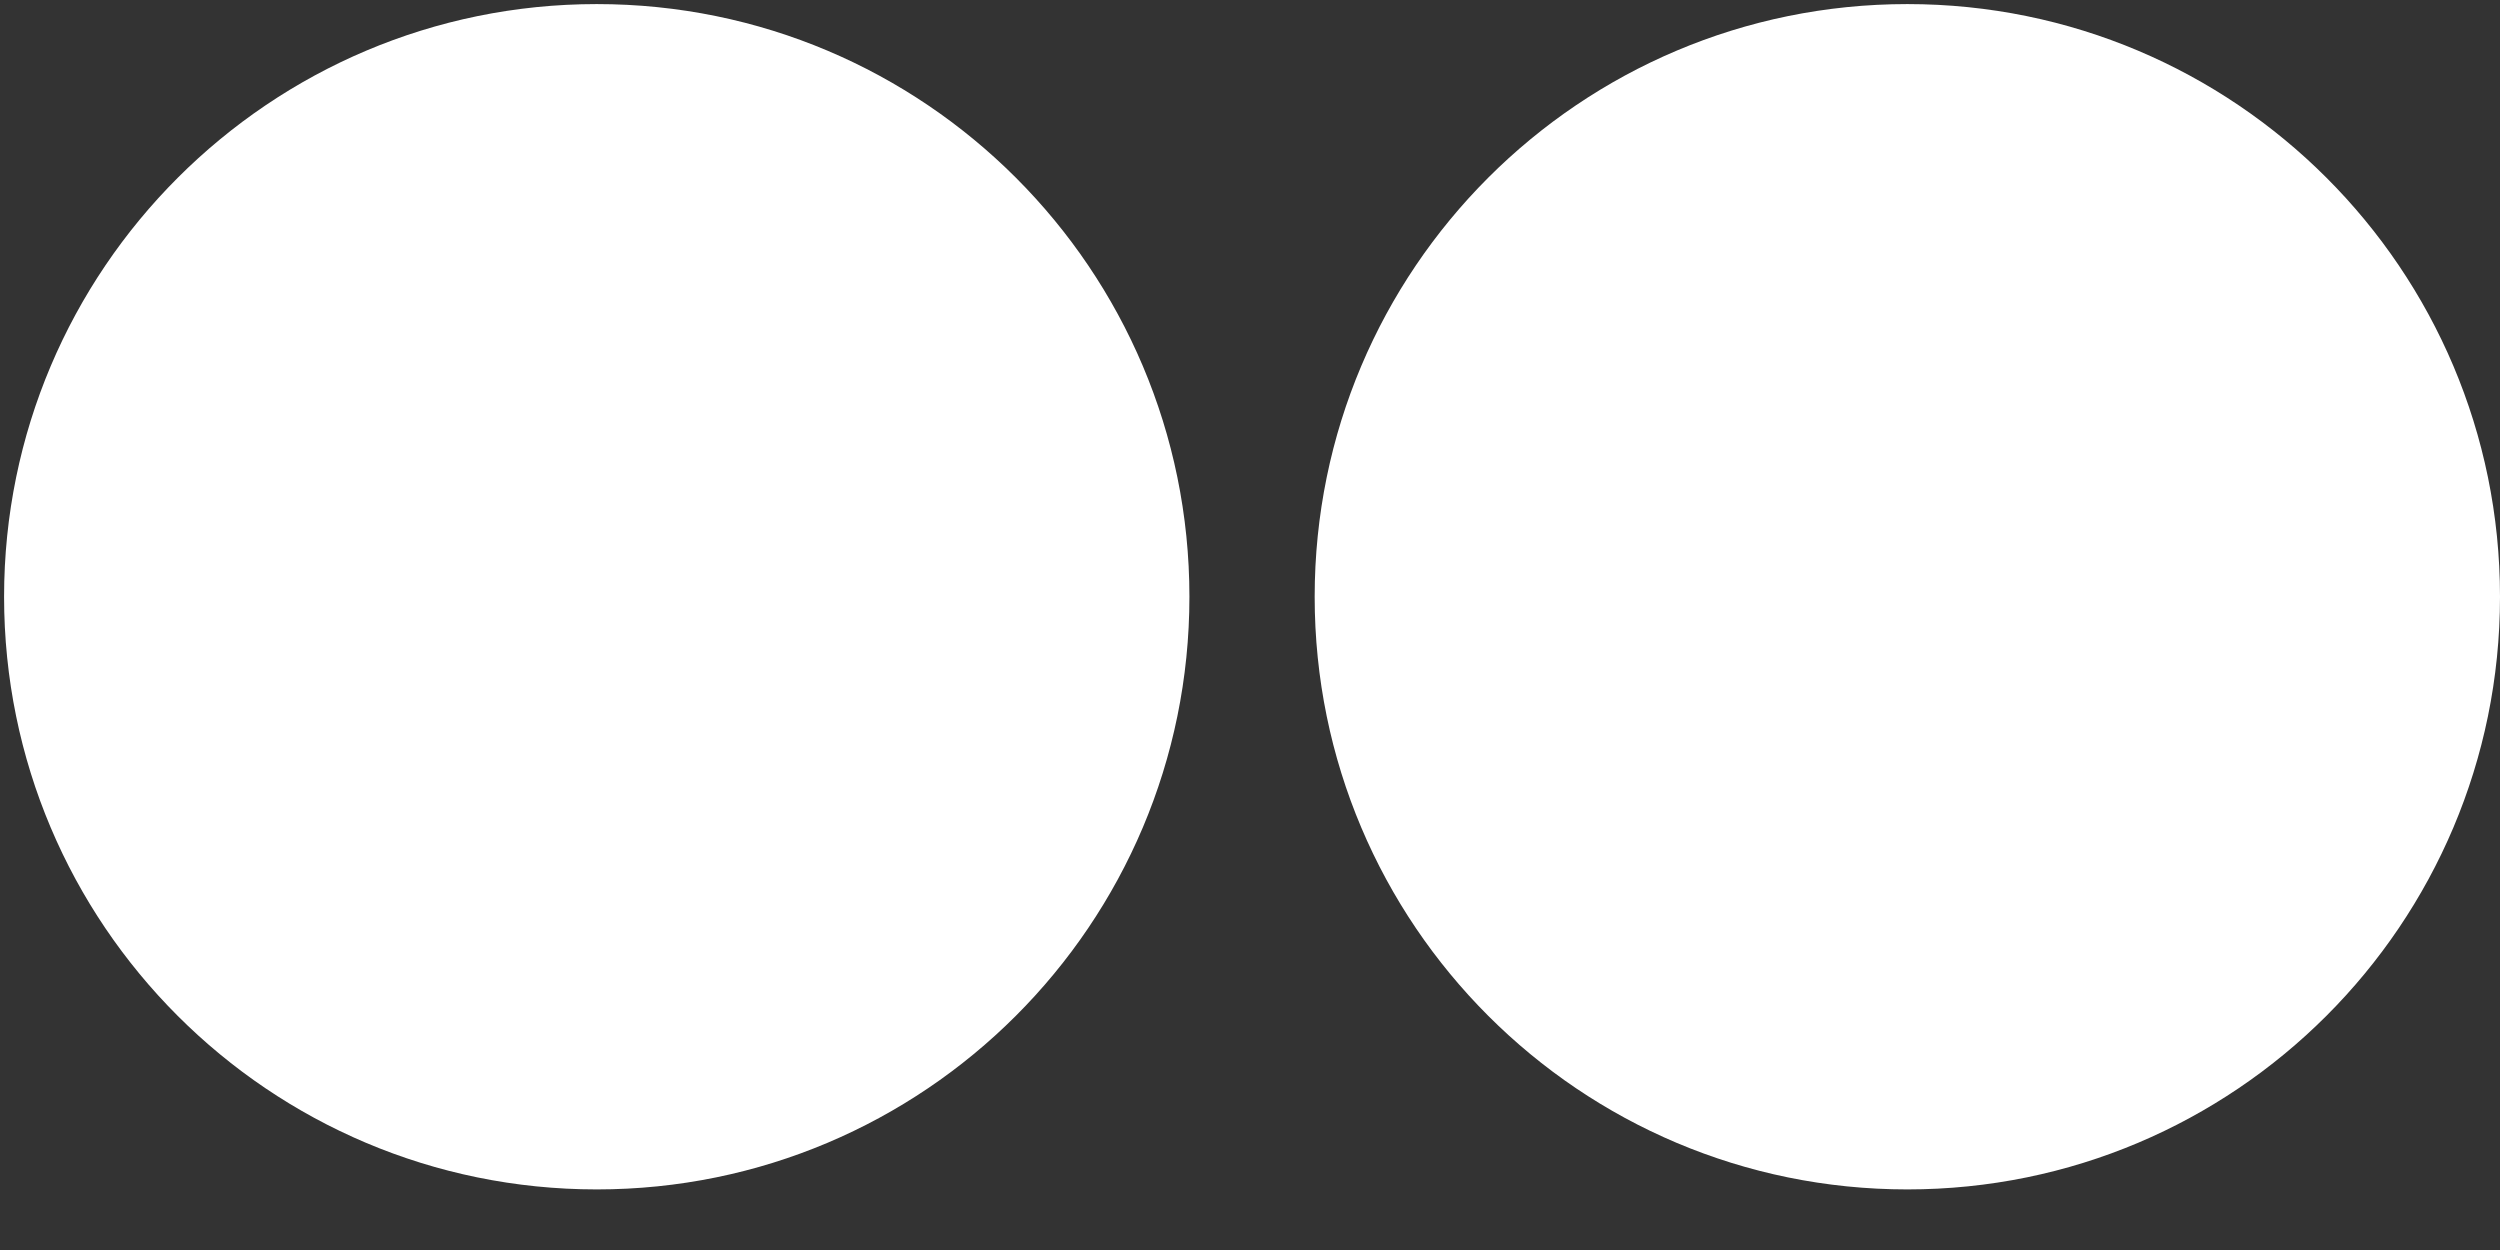 <?xml version="1.0" encoding="UTF-8"?>
<svg width="30px" height="15px" viewBox="0 0 30 15" version="1.1" xmlns="http://www.w3.org/2000/svg" xmlns:xlink="http://www.w3.org/1999/xlink">
    <rect x="0" y="0" width="30" height="15" fill="#333333" stroke="none"/>
    <title>flickr</title>
    <g id="Page-1" stroke="none" stroke-width="1" fill="none" fill-rule="evenodd">
        <g id="flickr" fill="#FFFFFF" fill-rule="nonzero">
            <path d="M15.776,7.161 C15.776,11.089 18.96,14.273 22.888,14.273 C26.816,14.273 30,11.089 30,7.161 L30,7.161 C30,3.233 26.816,0.049 22.888,0.049 C18.96,0.049 15.776,3.233 15.776,7.161 Z" id="Path"></path>
            <path d="M0.049,7.161 C0.049,11.089 3.233,14.273 7.161,14.273 C11.089,14.273 14.273,11.089 14.273,7.161 L14.273,7.161 C14.273,3.233 11.089,0.049 7.161,0.049 C3.239,0.049 0.049,3.233 0.049,7.161 Z" id="Path"></path>
        </g>
    </g>
</svg>